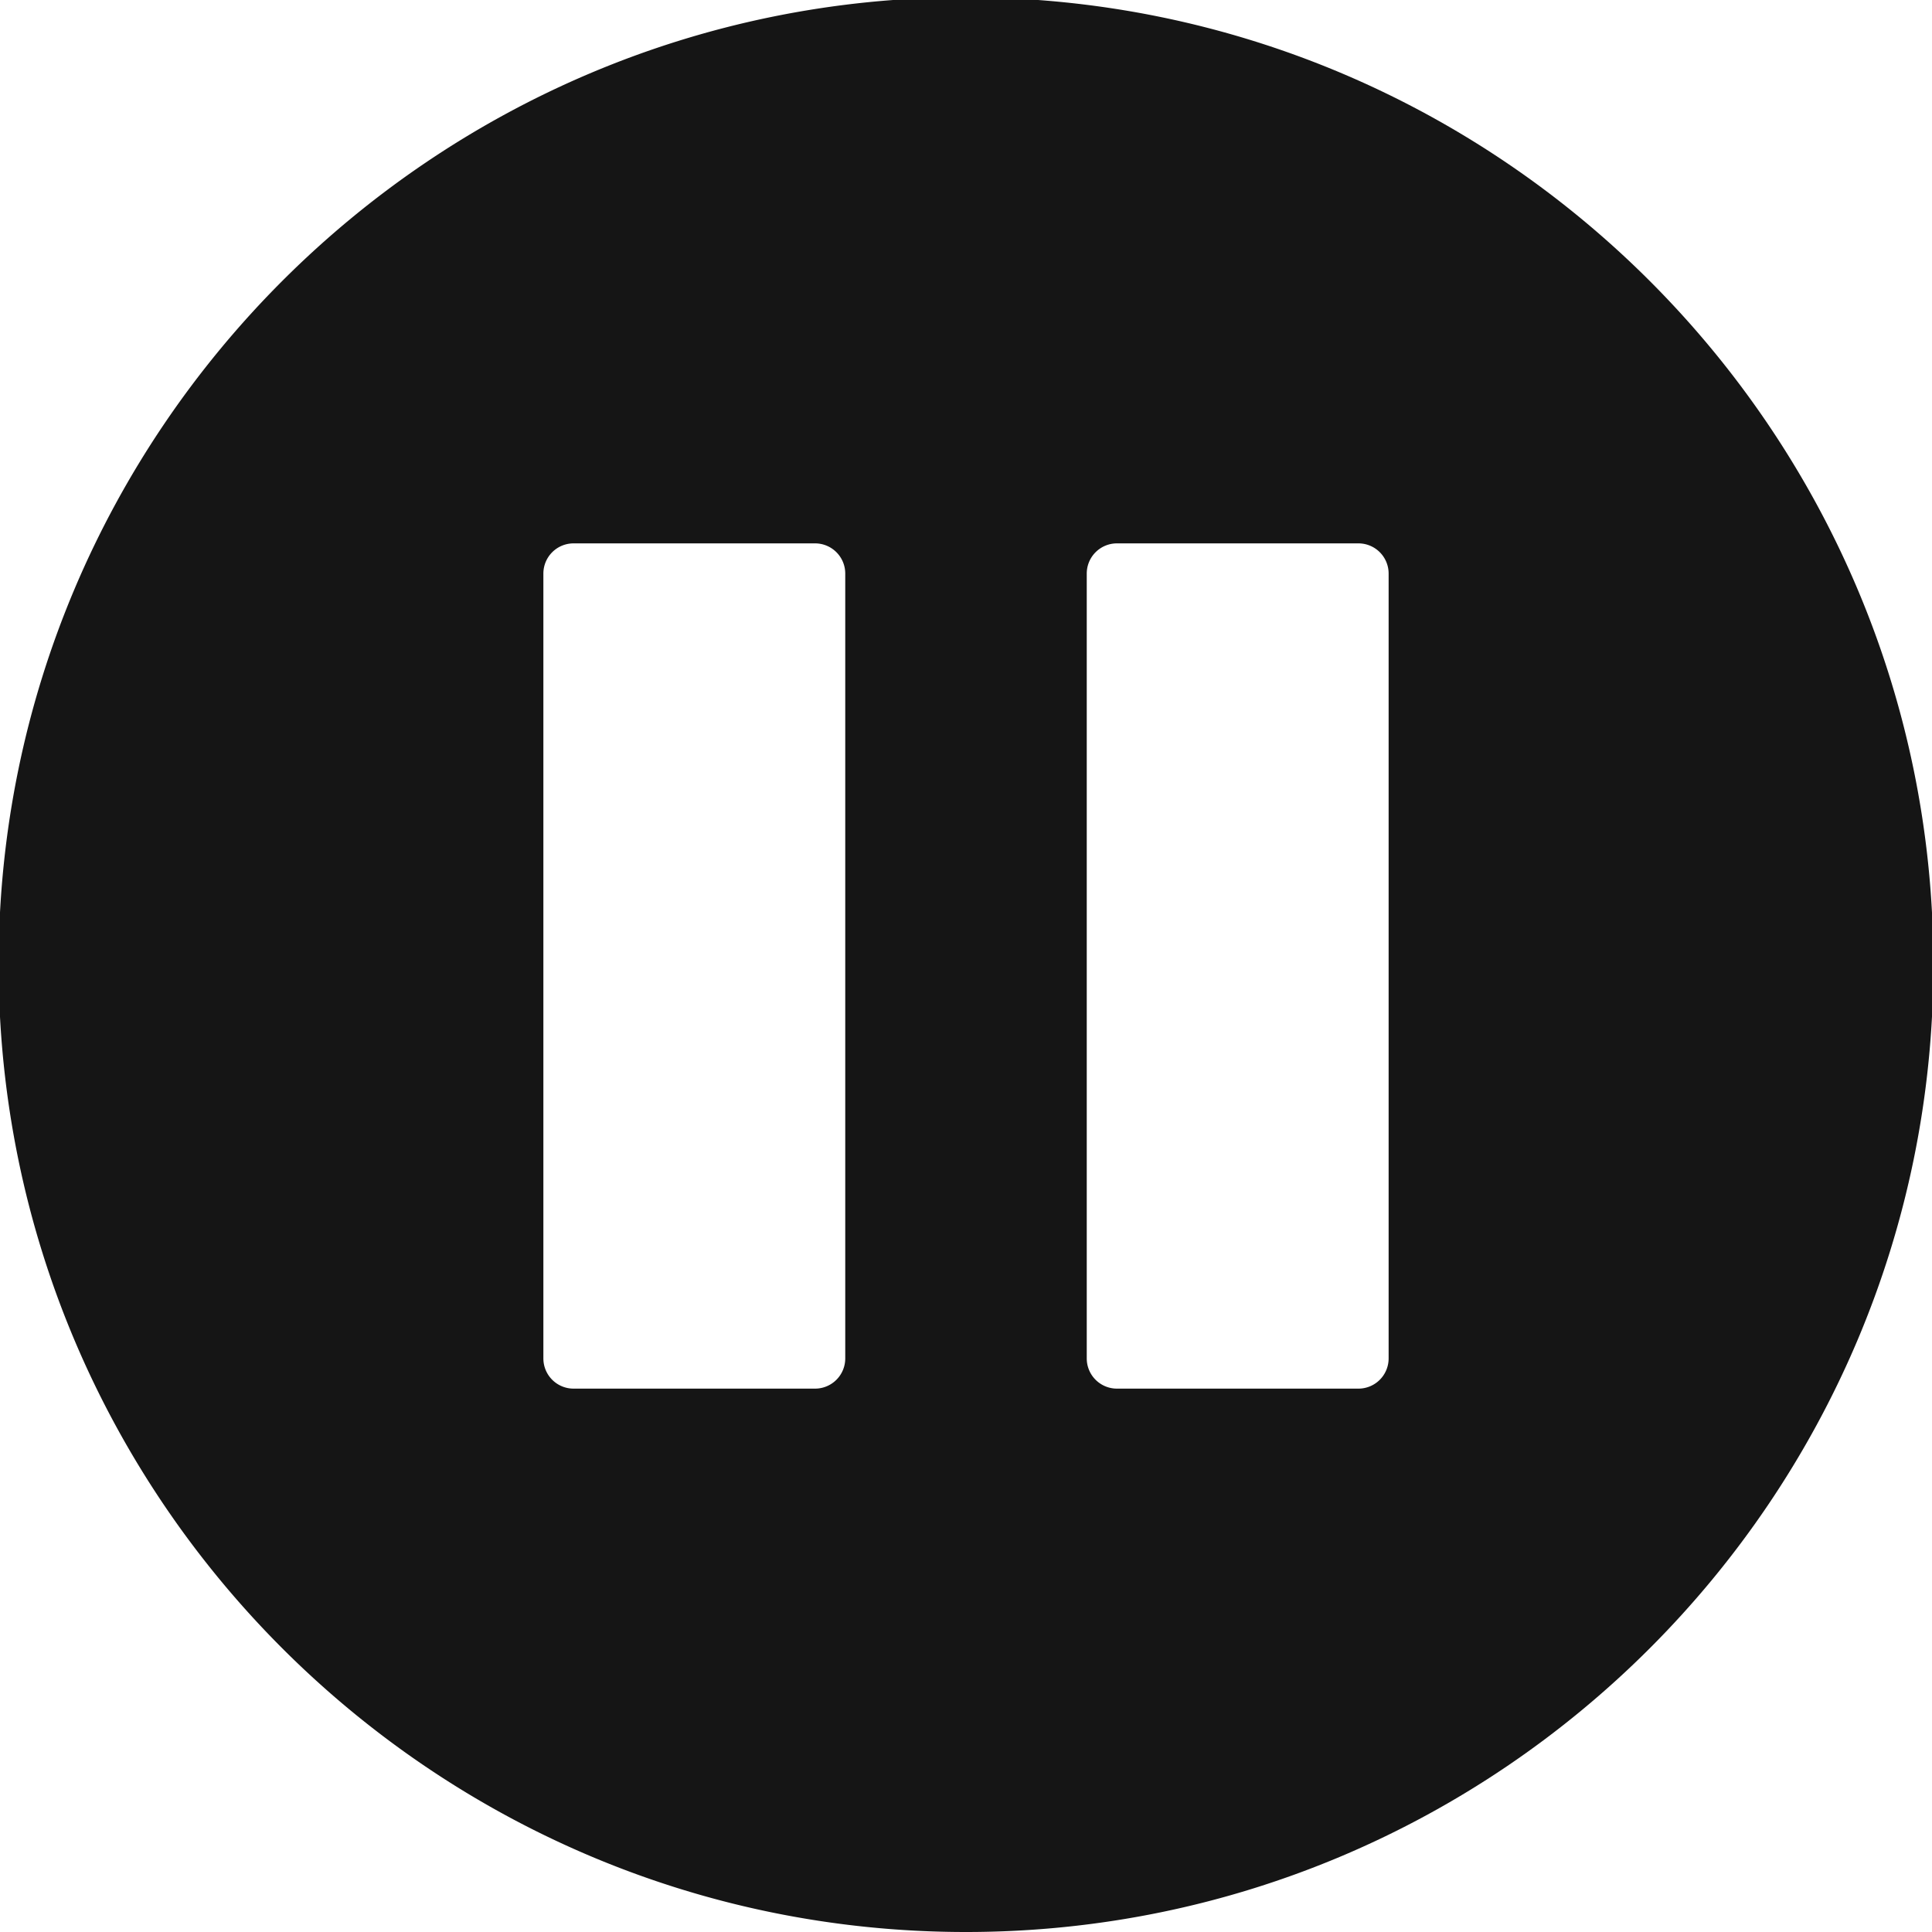 <svg xmlns="http://www.w3.org/2000/svg" viewBox="0 0 32 32">
  <path d="M0 0h32v32H0z" fill="none"/>
  <path d="M16-.045C7.165-.045-.023 7.143-.023 15.977S7.165 32 16 32s16.023-7.188 16.023-16.023S24.835-.044 16-.044ZM14 22.5a.5.5 0 0 1-.5.5h-4a.5.5 0 0 1-.5-.5v-13a.5.5 0 0 1 .5-.5h4a.5.5 0 0 1 .5.5v13Zm9 0a.5.5 0 0 1-.5.5h-4a.5.5 0 0 1-.5-.5v-13a.5.5 0 0 1 .5-.5h4a.5.5 0 0 1 .5.5v13Z" fill="#151515"/>
</svg>
